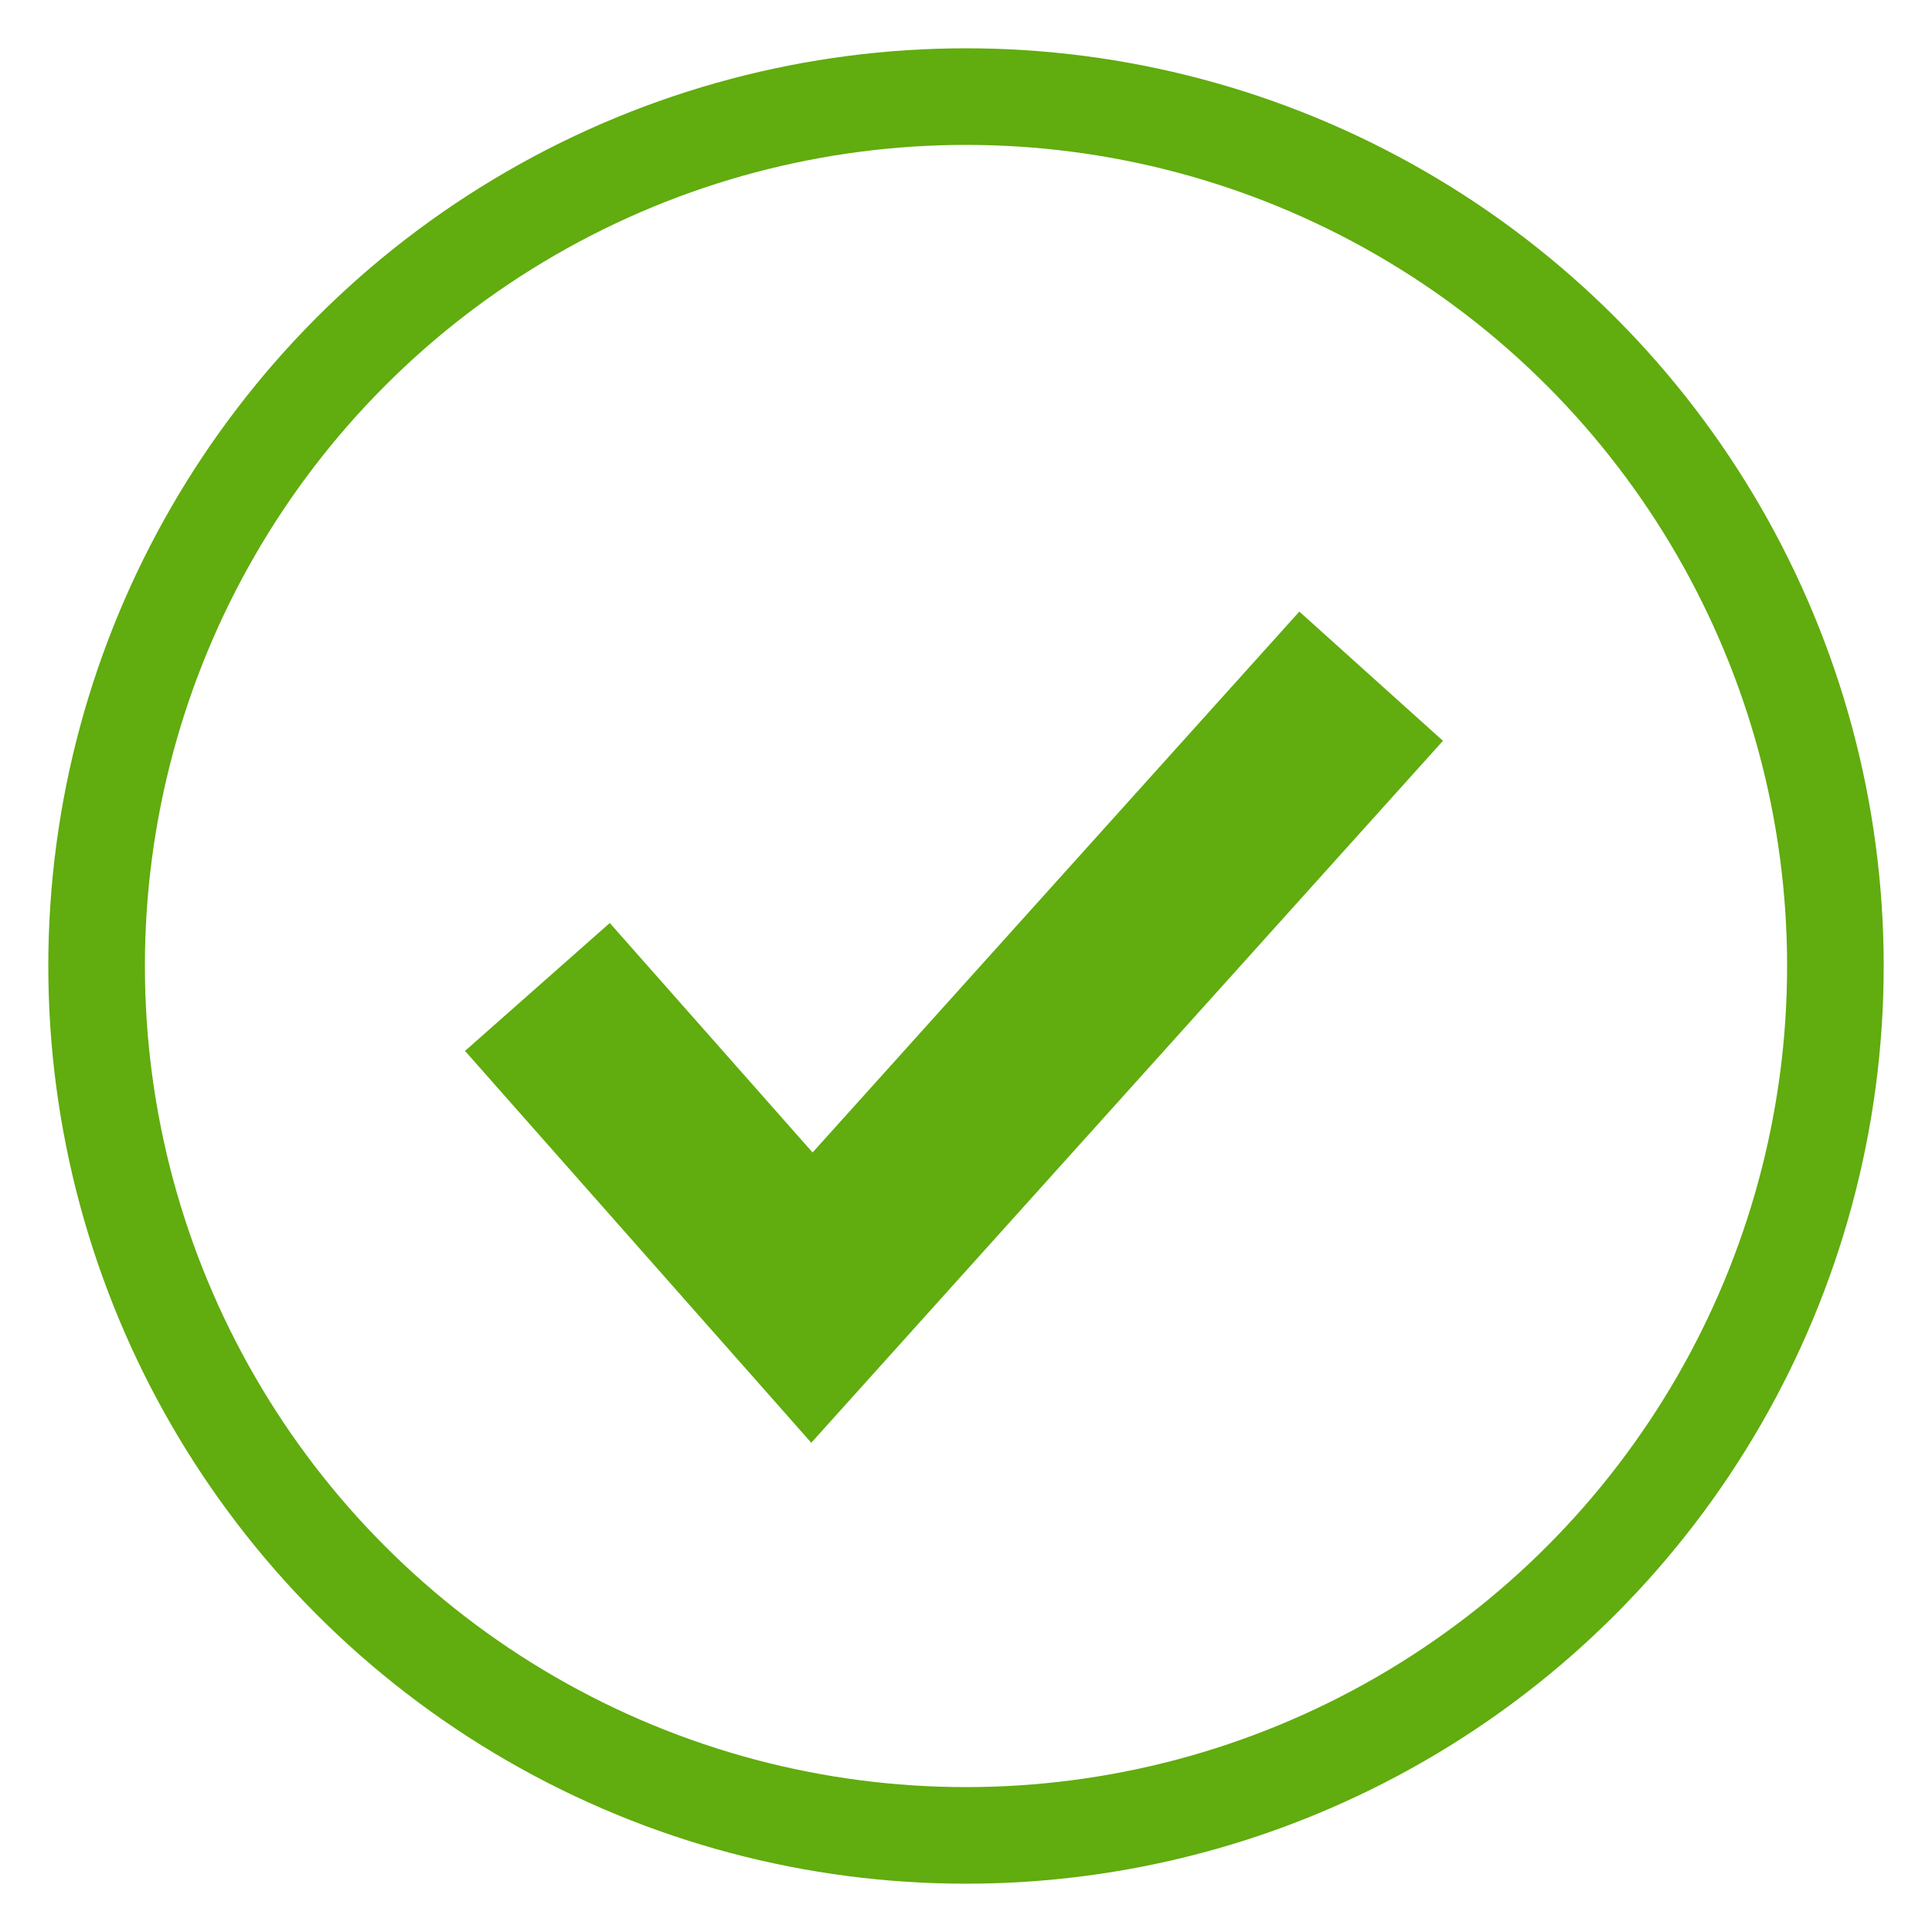 <?xml version="1.0" encoding="UTF-8" standalone="no"?>
<svg width="20px" height="20px" viewBox="0 0 20 20" version="1.1" xmlns="http://www.w3.org/2000/svg" xmlns:xlink="http://www.w3.org/1999/xlink">
    <!-- Generator: Sketch 41.2 (35397) - http://www.bohemiancoding.com/sketch -->
    <title>Group 2</title>
    <desc>Created with Sketch.</desc>
    <defs></defs>
    <g id="Page-1" stroke="none" stroke-width="1" fill="none" fill-rule="evenodd">
        <g id="V8-a-Copy-3" transform="translate(-29, -148)" stroke="#61AC0E">
            <g id="Group-2" transform="translate(30, 149)">
                <circle id="Oval" cx="9" cy="9" r="9"></circle>
                <polyline id="Path-4" stroke-width="2" points="4.563 9.217 7.405 12.433 13.194 6"></polyline>
            </g>
        </g>
    </g>
</svg>